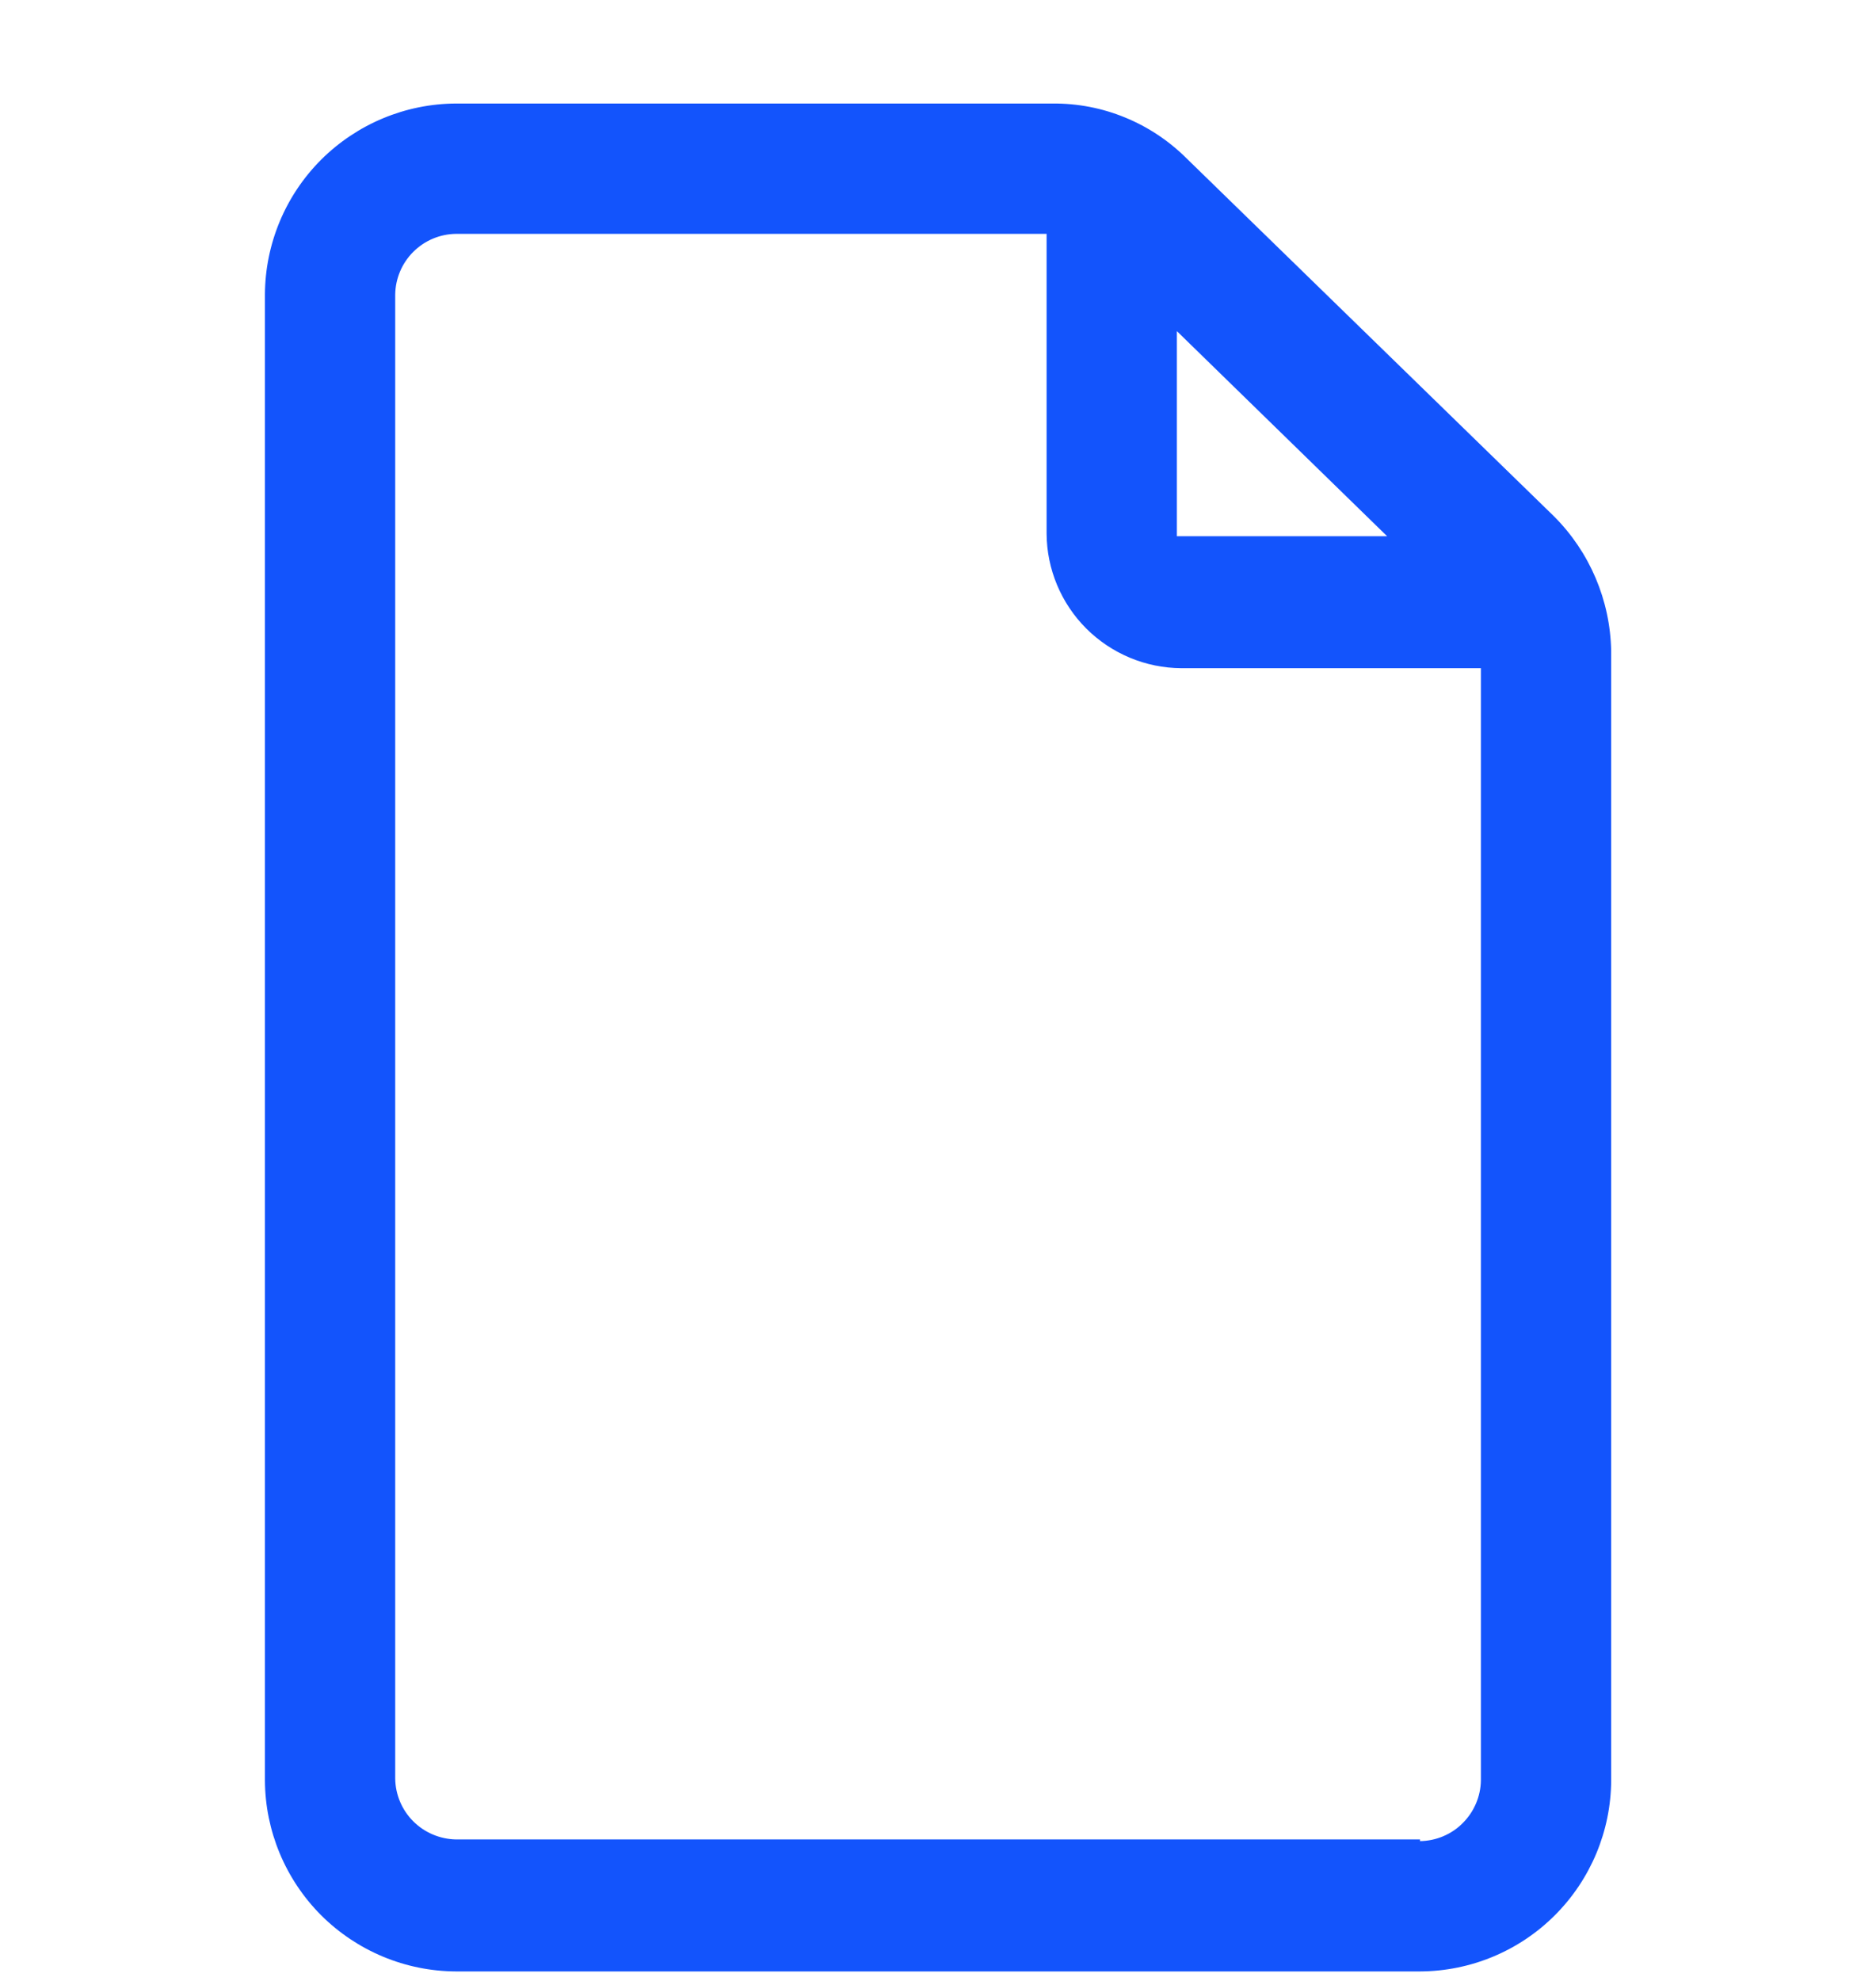<svg width="18" height="19" viewBox="0 0 18 19" fill="none" xmlns="http://www.w3.org/2000/svg">
<path d="M11.384 1.518C11.215 1.35 11.015 1.217 10.795 1.127C10.574 1.036 10.338 0.991 10.1 0.993H4.375C3.89 0.995 3.425 1.189 3.081 1.532C2.738 1.875 2.544 2.34 2.542 2.826V17.076C2.544 17.561 2.738 18.026 3.081 18.37C3.425 18.713 3.89 18.907 4.375 18.909H13.625C14.111 18.907 14.576 18.713 14.919 18.37C15.263 18.026 15.457 17.561 15.459 17.076V6.243C15.45 5.757 15.253 5.294 14.909 4.951L11.384 1.518ZM13.309 5.143H11.292V3.176L13.309 5.143ZM13.625 17.643H4.375C4.221 17.64 4.074 17.578 3.965 17.469C3.856 17.36 3.794 17.213 3.792 17.059V2.826C3.794 2.672 3.856 2.525 3.965 2.416C4.074 2.307 4.221 2.245 4.375 2.243H10.042V5.118C10.044 5.46 10.181 5.787 10.423 6.029C10.665 6.27 10.992 6.407 11.334 6.409H14.209V17.076C14.207 17.23 14.144 17.377 14.035 17.486C13.927 17.595 13.779 17.657 13.625 17.659V17.643Z" fill="#1354FC"/>
</svg>
